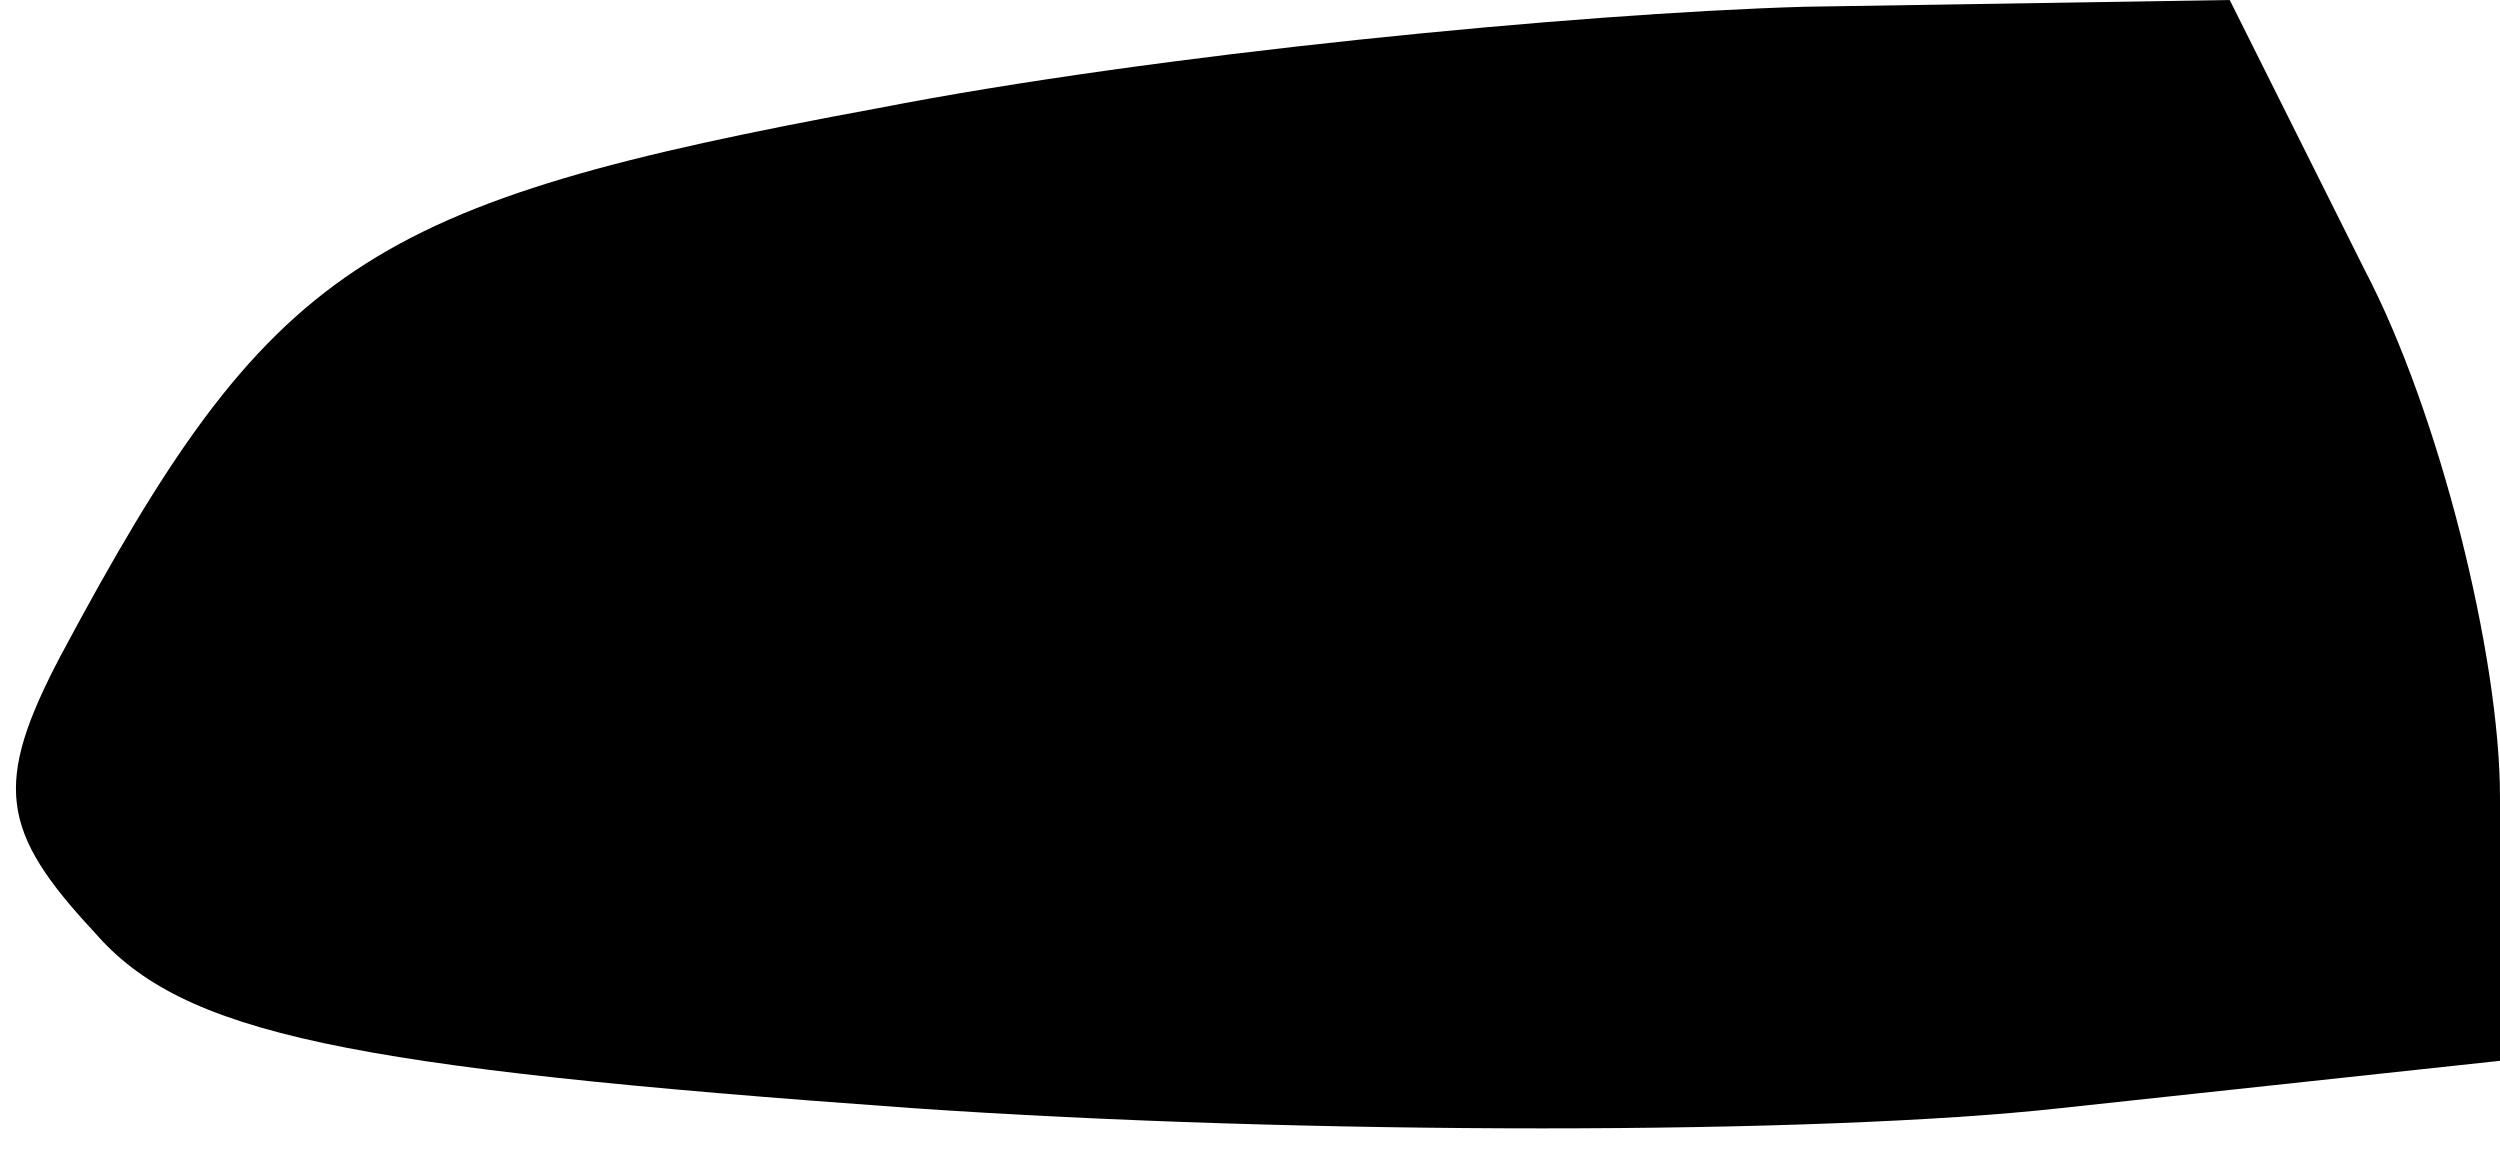 <?xml version="1.0" standalone="no"?>
<!DOCTYPE svg PUBLIC "-//W3C//DTD SVG 20010904//EN"
 "http://www.w3.org/TR/2001/REC-SVG-20010904/DTD/svg10.dtd">
<svg version="1.0" xmlns="http://www.w3.org/2000/svg"
 width="37pt" height="17pt" viewBox="0 0 37 17"
 preserveAspectRatio="xMidYMid meet">
<g transform="translate(0,17) scale(0.1,-0.1)"
fill="#000000" stroke="none">
<path fill="#000000" stroke="none" d="M130 154 c-76 -14 -90 -23 -121 -81
-10 -19 -9 -26 5 -41 13 -15 37 -20 121 -26 58 -4 134 -4 170 0 l65 7 0 39 c0
21 -9 57 -20 78 l-20 40 -63 -1 c-34 -1 -96 -7 -137 -15z"/>
</g>
</svg>

